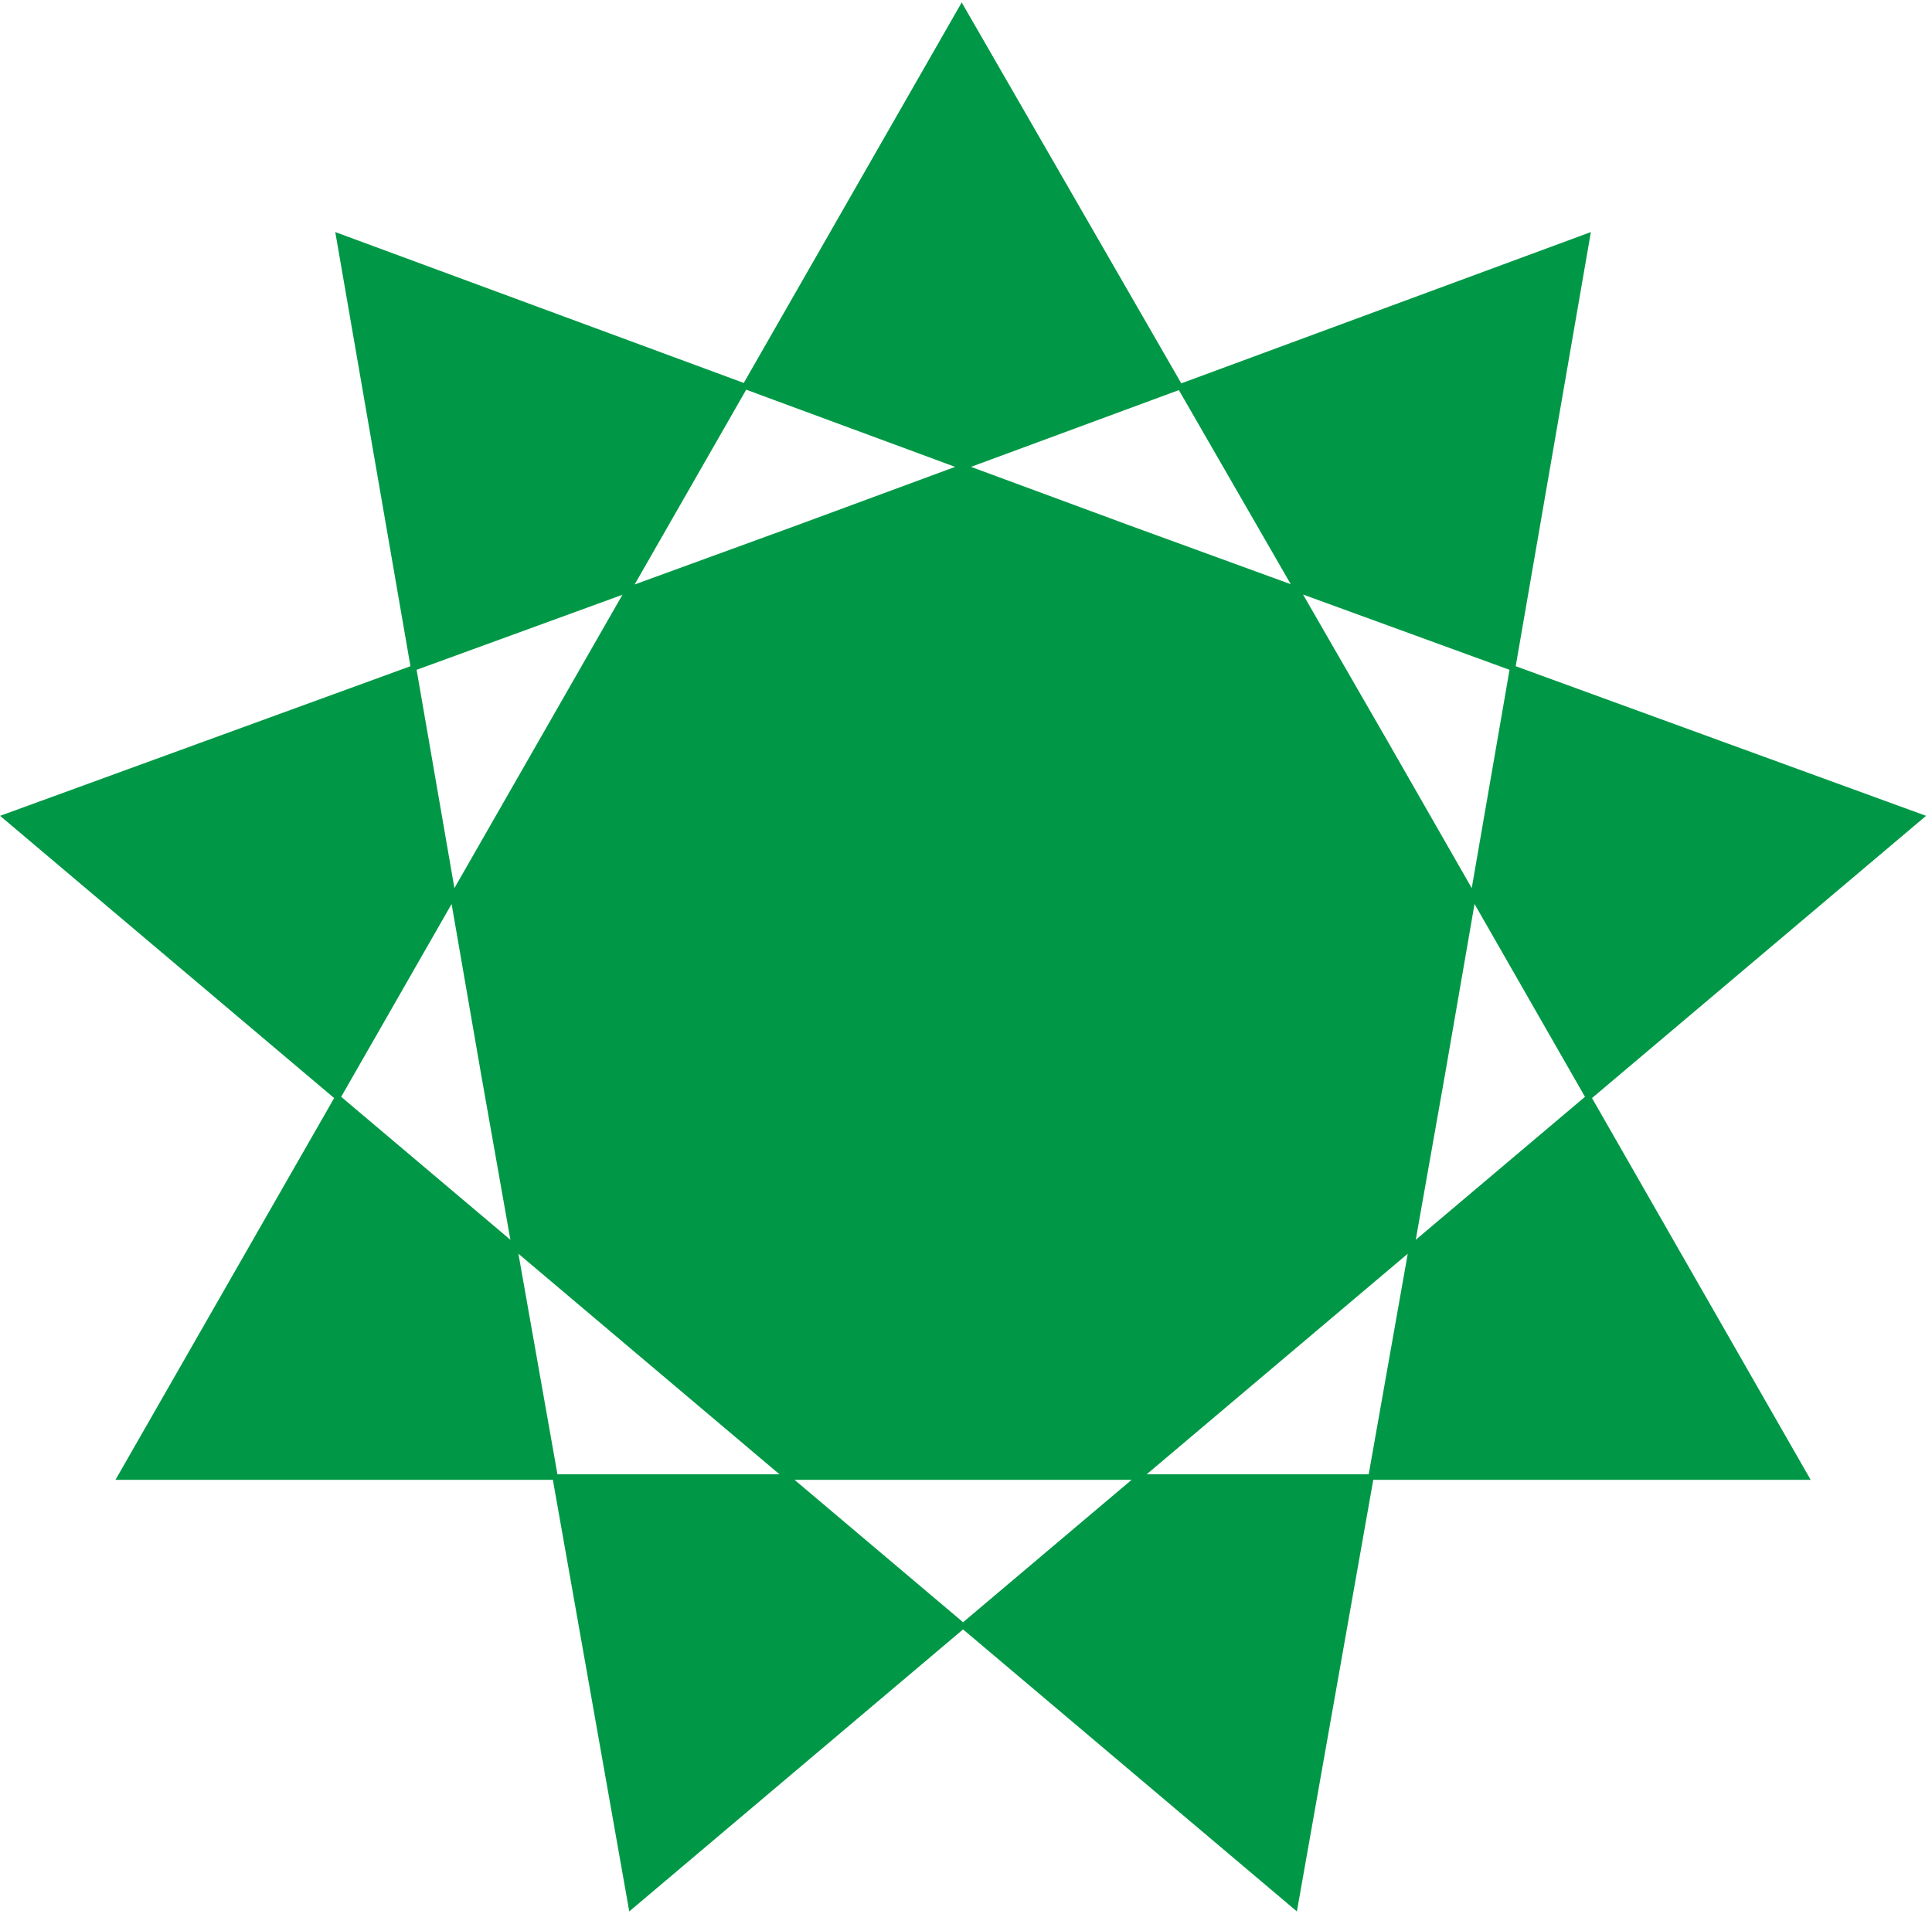 <svg xmlns="http://www.w3.org/2000/svg" width="132" height="131" viewBox="0 0 99 98"><path d="M352 2l155 267 154 267H44zm229 83l-53 304-54 303L2 296l290-105zm122 211L231 692l-54-303-53-304 289 106zm0 0" transform="scale(.14 .141)" fill-rule="evenodd" fill="#009846" stroke-width="2" stroke="#009846"/></svg>